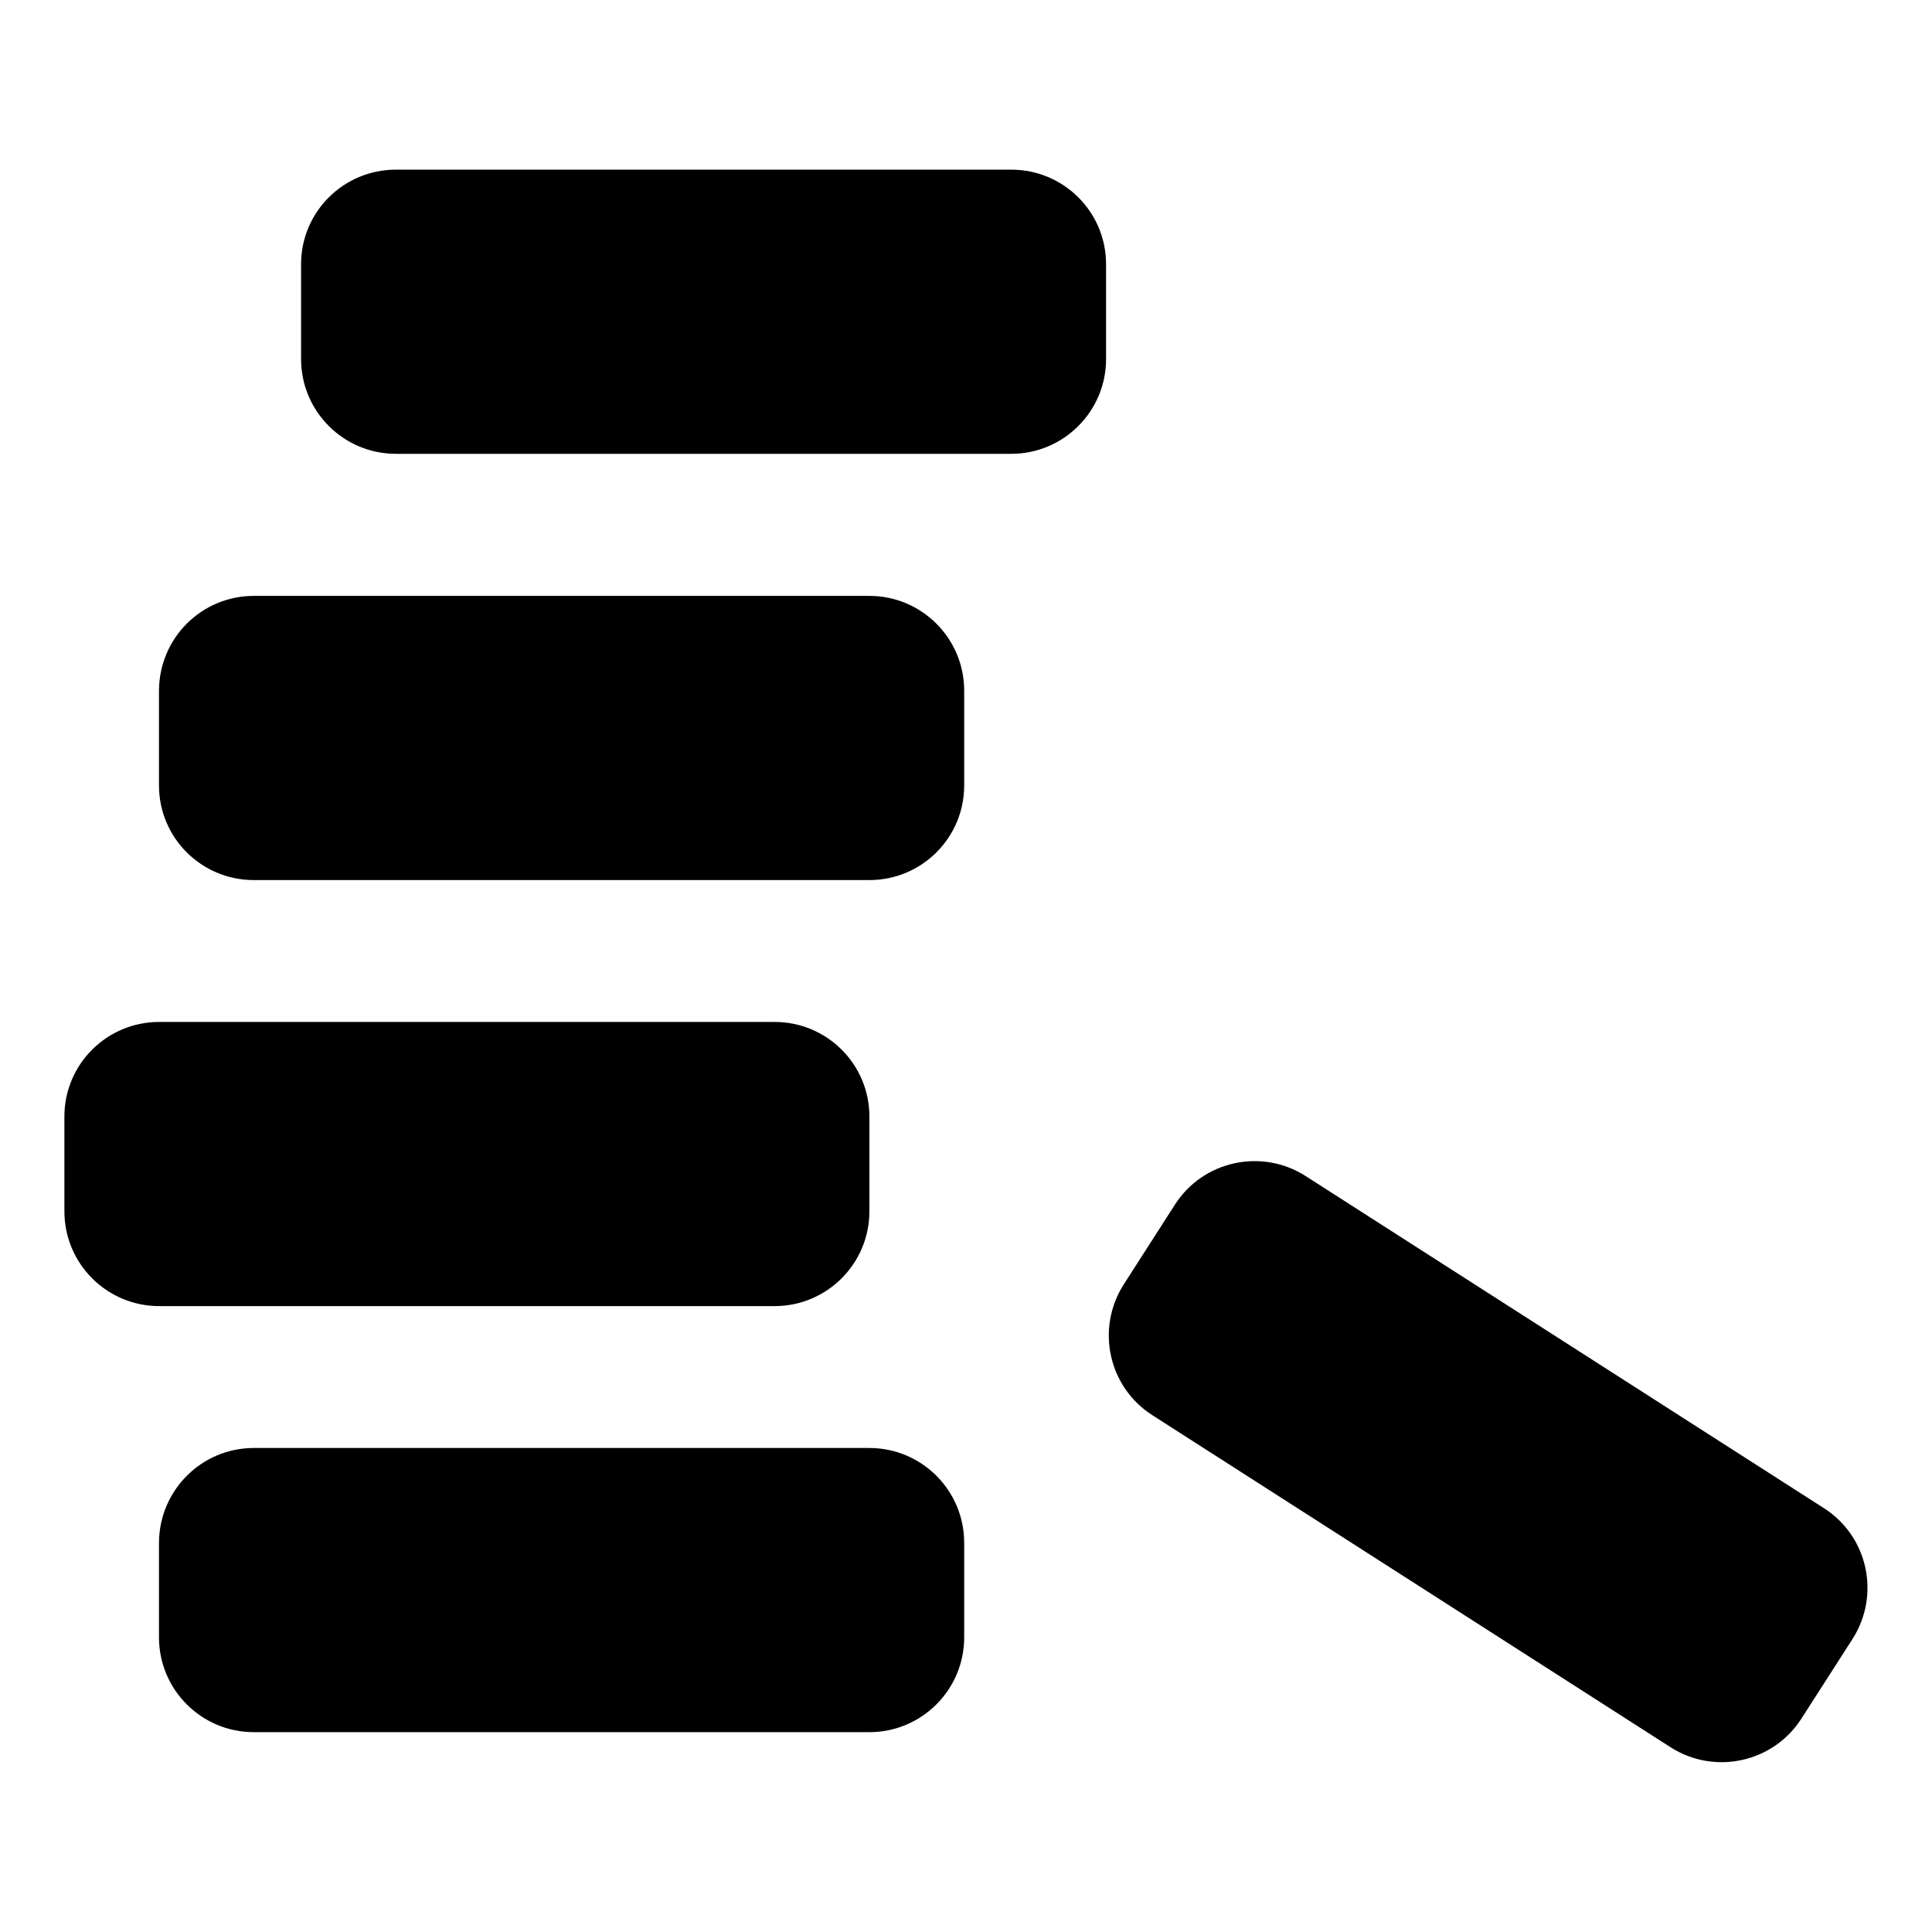 <svg class="icon icon-toc" viewBox="0 0 1024 1024" version="1.1" xmlns="http://www.w3.org/2000/svg">
  <path d="M134.507 767.467H460.8c27.733 0 50.24 22.507 50.24 50.24v50.133c0 27.733-22.507 50.24-50.24 50.24H134.507c-27.733 0-50.24-22.507-50.24-50.24v-50.133c0.107-27.733 22.507-50.24 50.24-50.24zM84.373 541.653h326.187c27.733 0 50.24 22.4 50.24 50.133v50.24c0 27.733-22.507 50.24-50.24 50.24H84.373c-27.733 0-50.24-22.507-50.24-50.24v-50.24c0-27.733 22.507-50.133 50.24-50.133zM134.507 315.84H460.8c27.733 0 50.24 22.507 50.24 50.24v50.24c0 27.733-22.507 50.133-50.24 50.133H134.507c-27.733 0-50.24-22.4-50.24-50.133v-50.24c0.107-27.84 22.507-50.24 50.24-50.24zM209.813 89.92h326.187c27.733 0 50.24 22.4 50.24 50.133v50.24c0 27.733-22.507 50.24-50.24 50.24H209.813c-27.733 0-50.24-22.507-50.24-50.24v-50.24c0-27.733 22.507-50.133 50.24-50.133zM692.053 623.36l274.667 176c23.36 14.933 30.08 45.973 15.147 69.333L954.773 910.933c-14.933 23.253-45.973 30.08-69.333 15.147l-274.667-176c-23.36-14.933-30.08-45.973-15.147-69.333l27.093-42.24c14.933-23.36 46.08-30.08 69.333-15.147z" fill="currentColor"></path>
</svg>